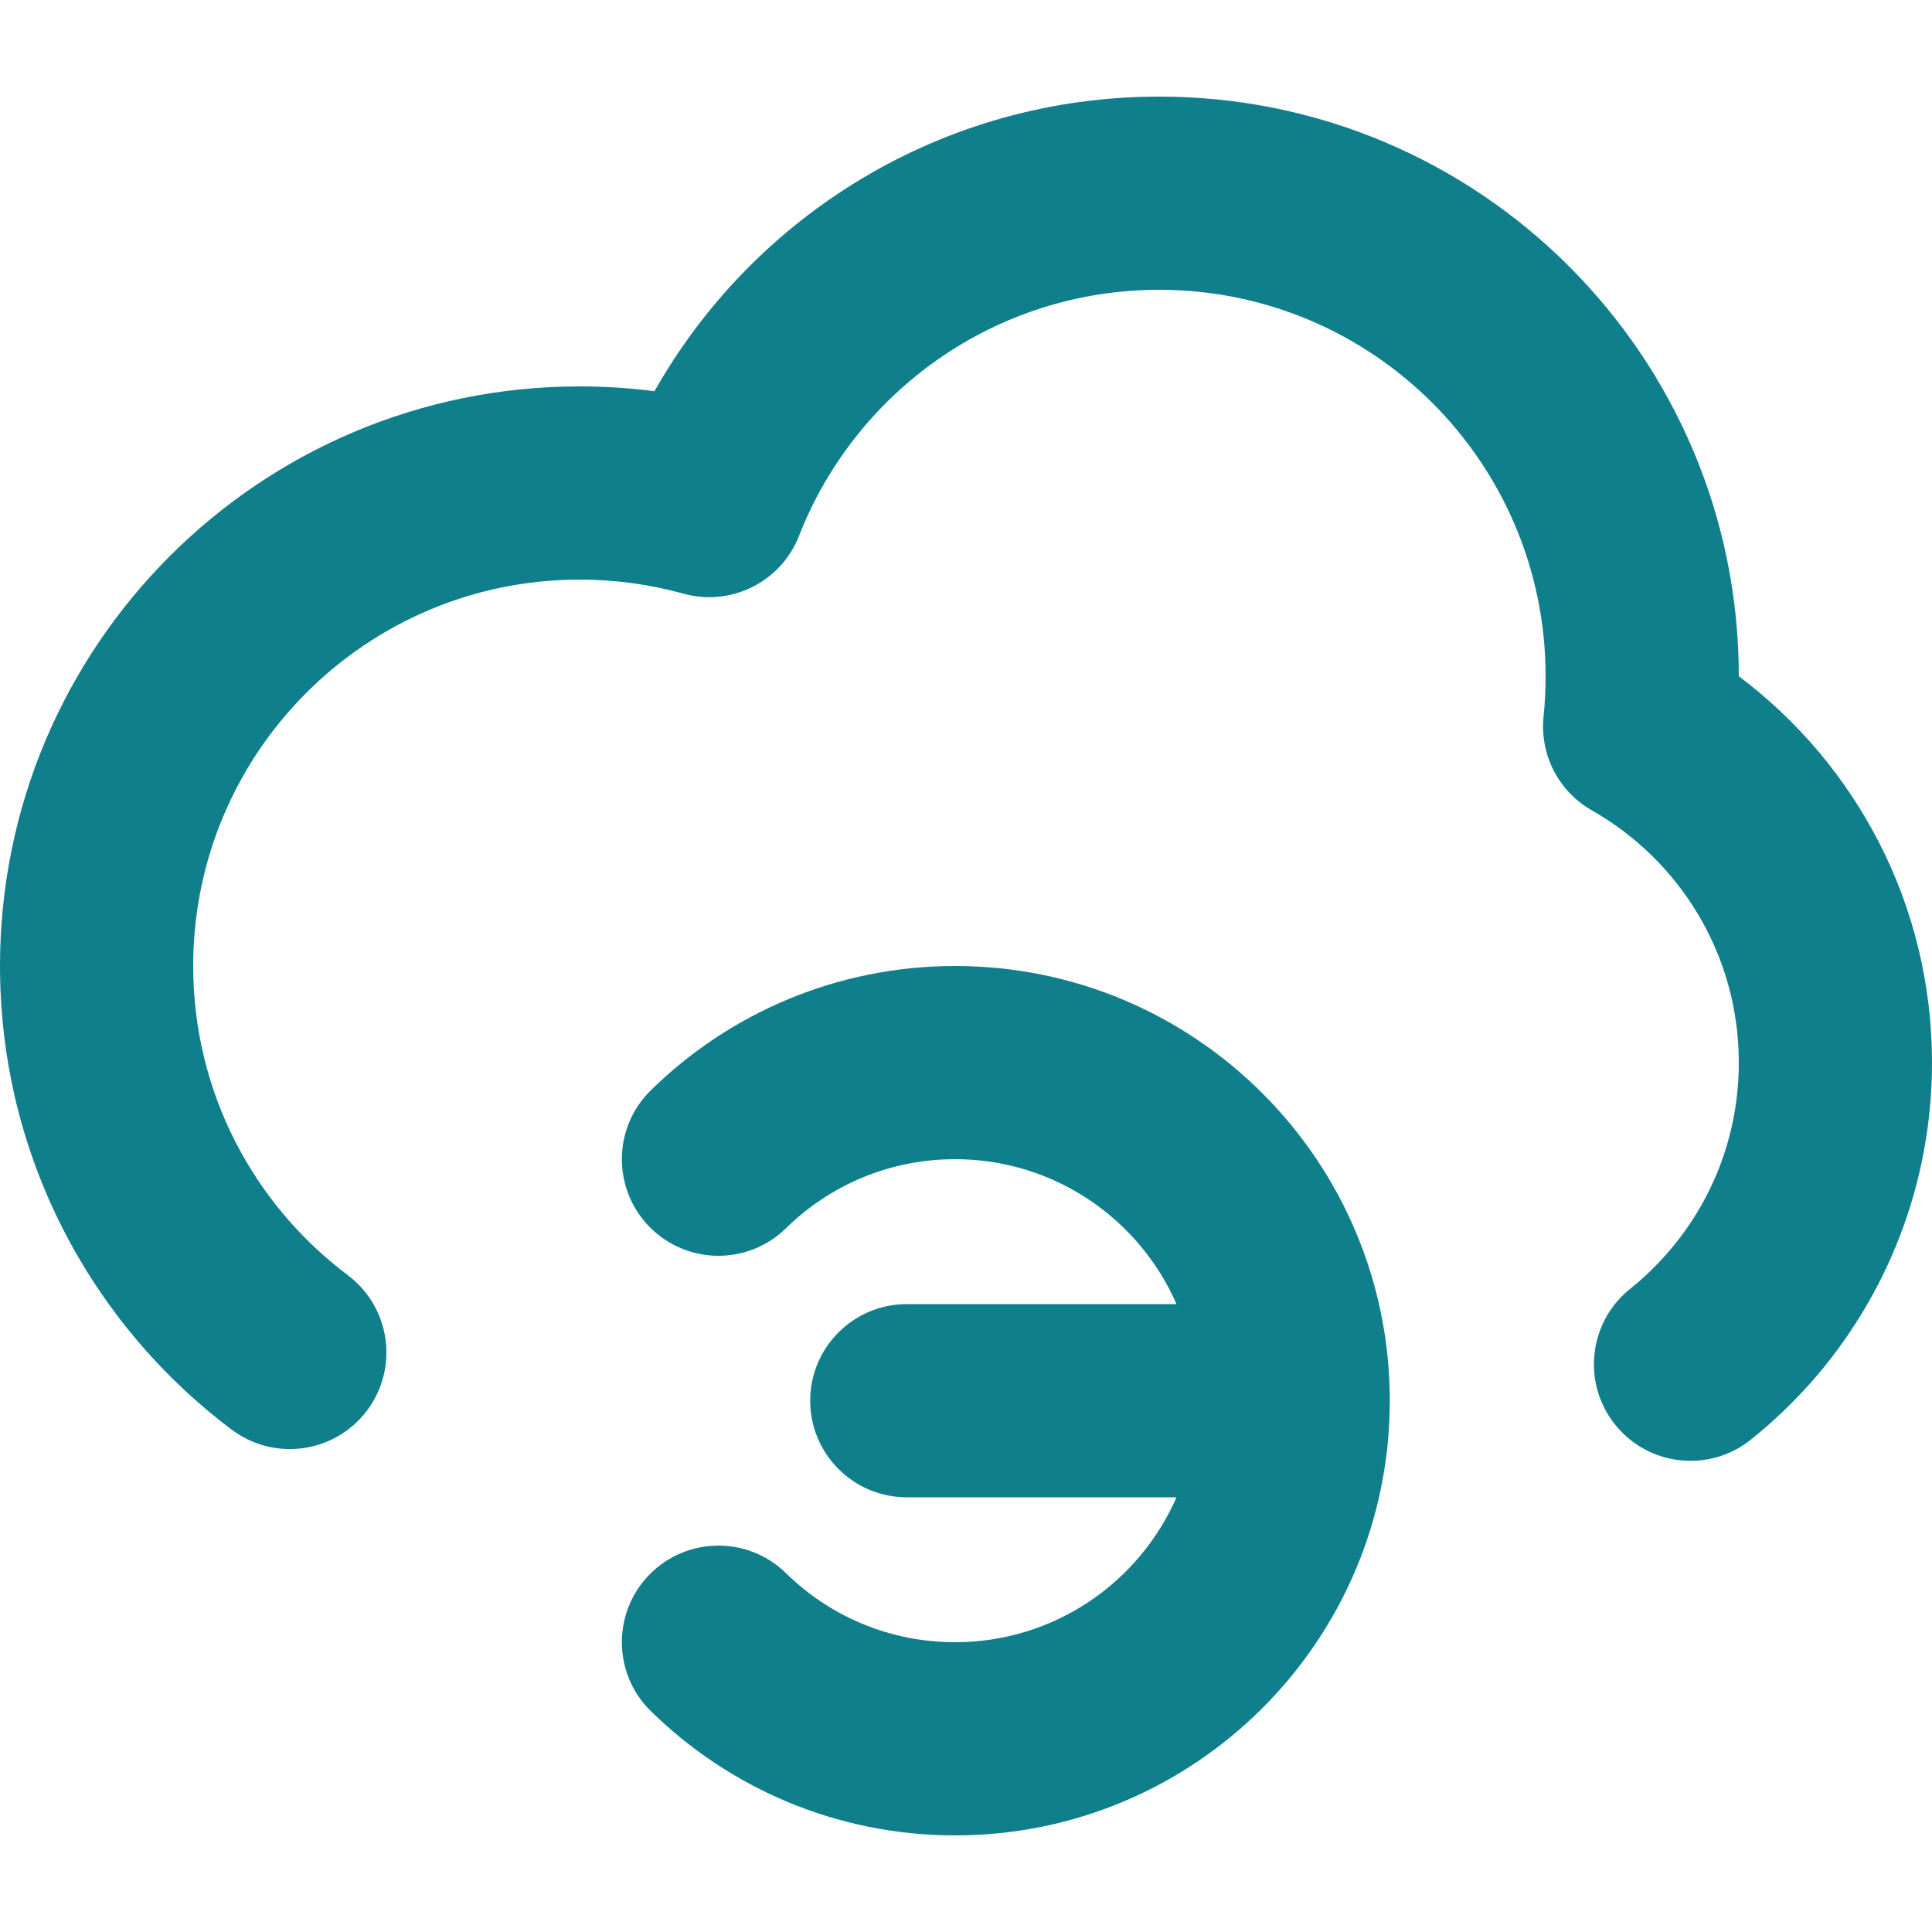 <svg width="20" height="20" viewBox="0 0 20 20" fill="none" xmlns="http://www.w3.org/2000/svg">
<path d="M8.137 12.714C8.589 12.271 9.205 12 9.887 12C10.912 12 11.793 12.617 12.179 13.5H9.387C8.835 13.5 8.387 13.948 8.387 14.5C8.387 15.052 8.835 15.5 9.387 15.5H12.179C11.793 16.383 10.912 17 9.887 17C9.205 17 8.589 16.729 8.137 16.286C7.743 15.899 7.11 15.906 6.723 16.3C6.337 16.695 6.343 17.328 6.738 17.714C7.548 18.509 8.661 19 9.887 19C12.372 19 14.387 16.985 14.387 14.5C14.387 12.015 12.372 10 9.887 10C8.661 10 7.548 10.491 6.738 11.286C6.343 11.672 6.337 12.305 6.723 12.7C7.11 13.094 7.743 13.101 8.137 12.714Z" fill="#107F8C"/>
<path fill-rule="evenodd" clip-rule="evenodd" d="M6.775 4.05C7.804 2.23 9.757 1 12 1C15.314 1 18 3.686 18 7C19.213 7.911 20 9.363 20 11C20 12.267 19.527 13.427 18.75 14.308C18.559 14.523 18.35 14.723 18.125 14.903C17.695 15.248 17.065 15.179 16.72 14.748C16.374 14.317 16.444 13.688 16.875 13.342C17.01 13.234 17.136 13.114 17.25 12.984C17.718 12.455 18 11.761 18 11C18 9.883 17.39 8.907 16.479 8.389C16.134 8.193 15.938 7.812 15.979 7.417C15.993 7.28 16 7.141 16 7C16 4.791 14.209 3 12 3C10.306 3 8.855 4.054 8.272 5.546C8.086 6.024 7.568 6.283 7.073 6.145C6.733 6.051 6.373 6 6 6C3.791 6 2 7.791 2 10C2 11.308 2.627 12.469 3.601 13.201C4.042 13.533 4.131 14.159 3.8 14.601C3.468 15.043 2.841 15.132 2.399 14.8C0.944 13.707 0 11.964 0 10C0 6.686 2.686 4 6 4C6.262 4 6.521 4.017 6.775 4.05Z" fill="#107F8C"/>
</svg>
